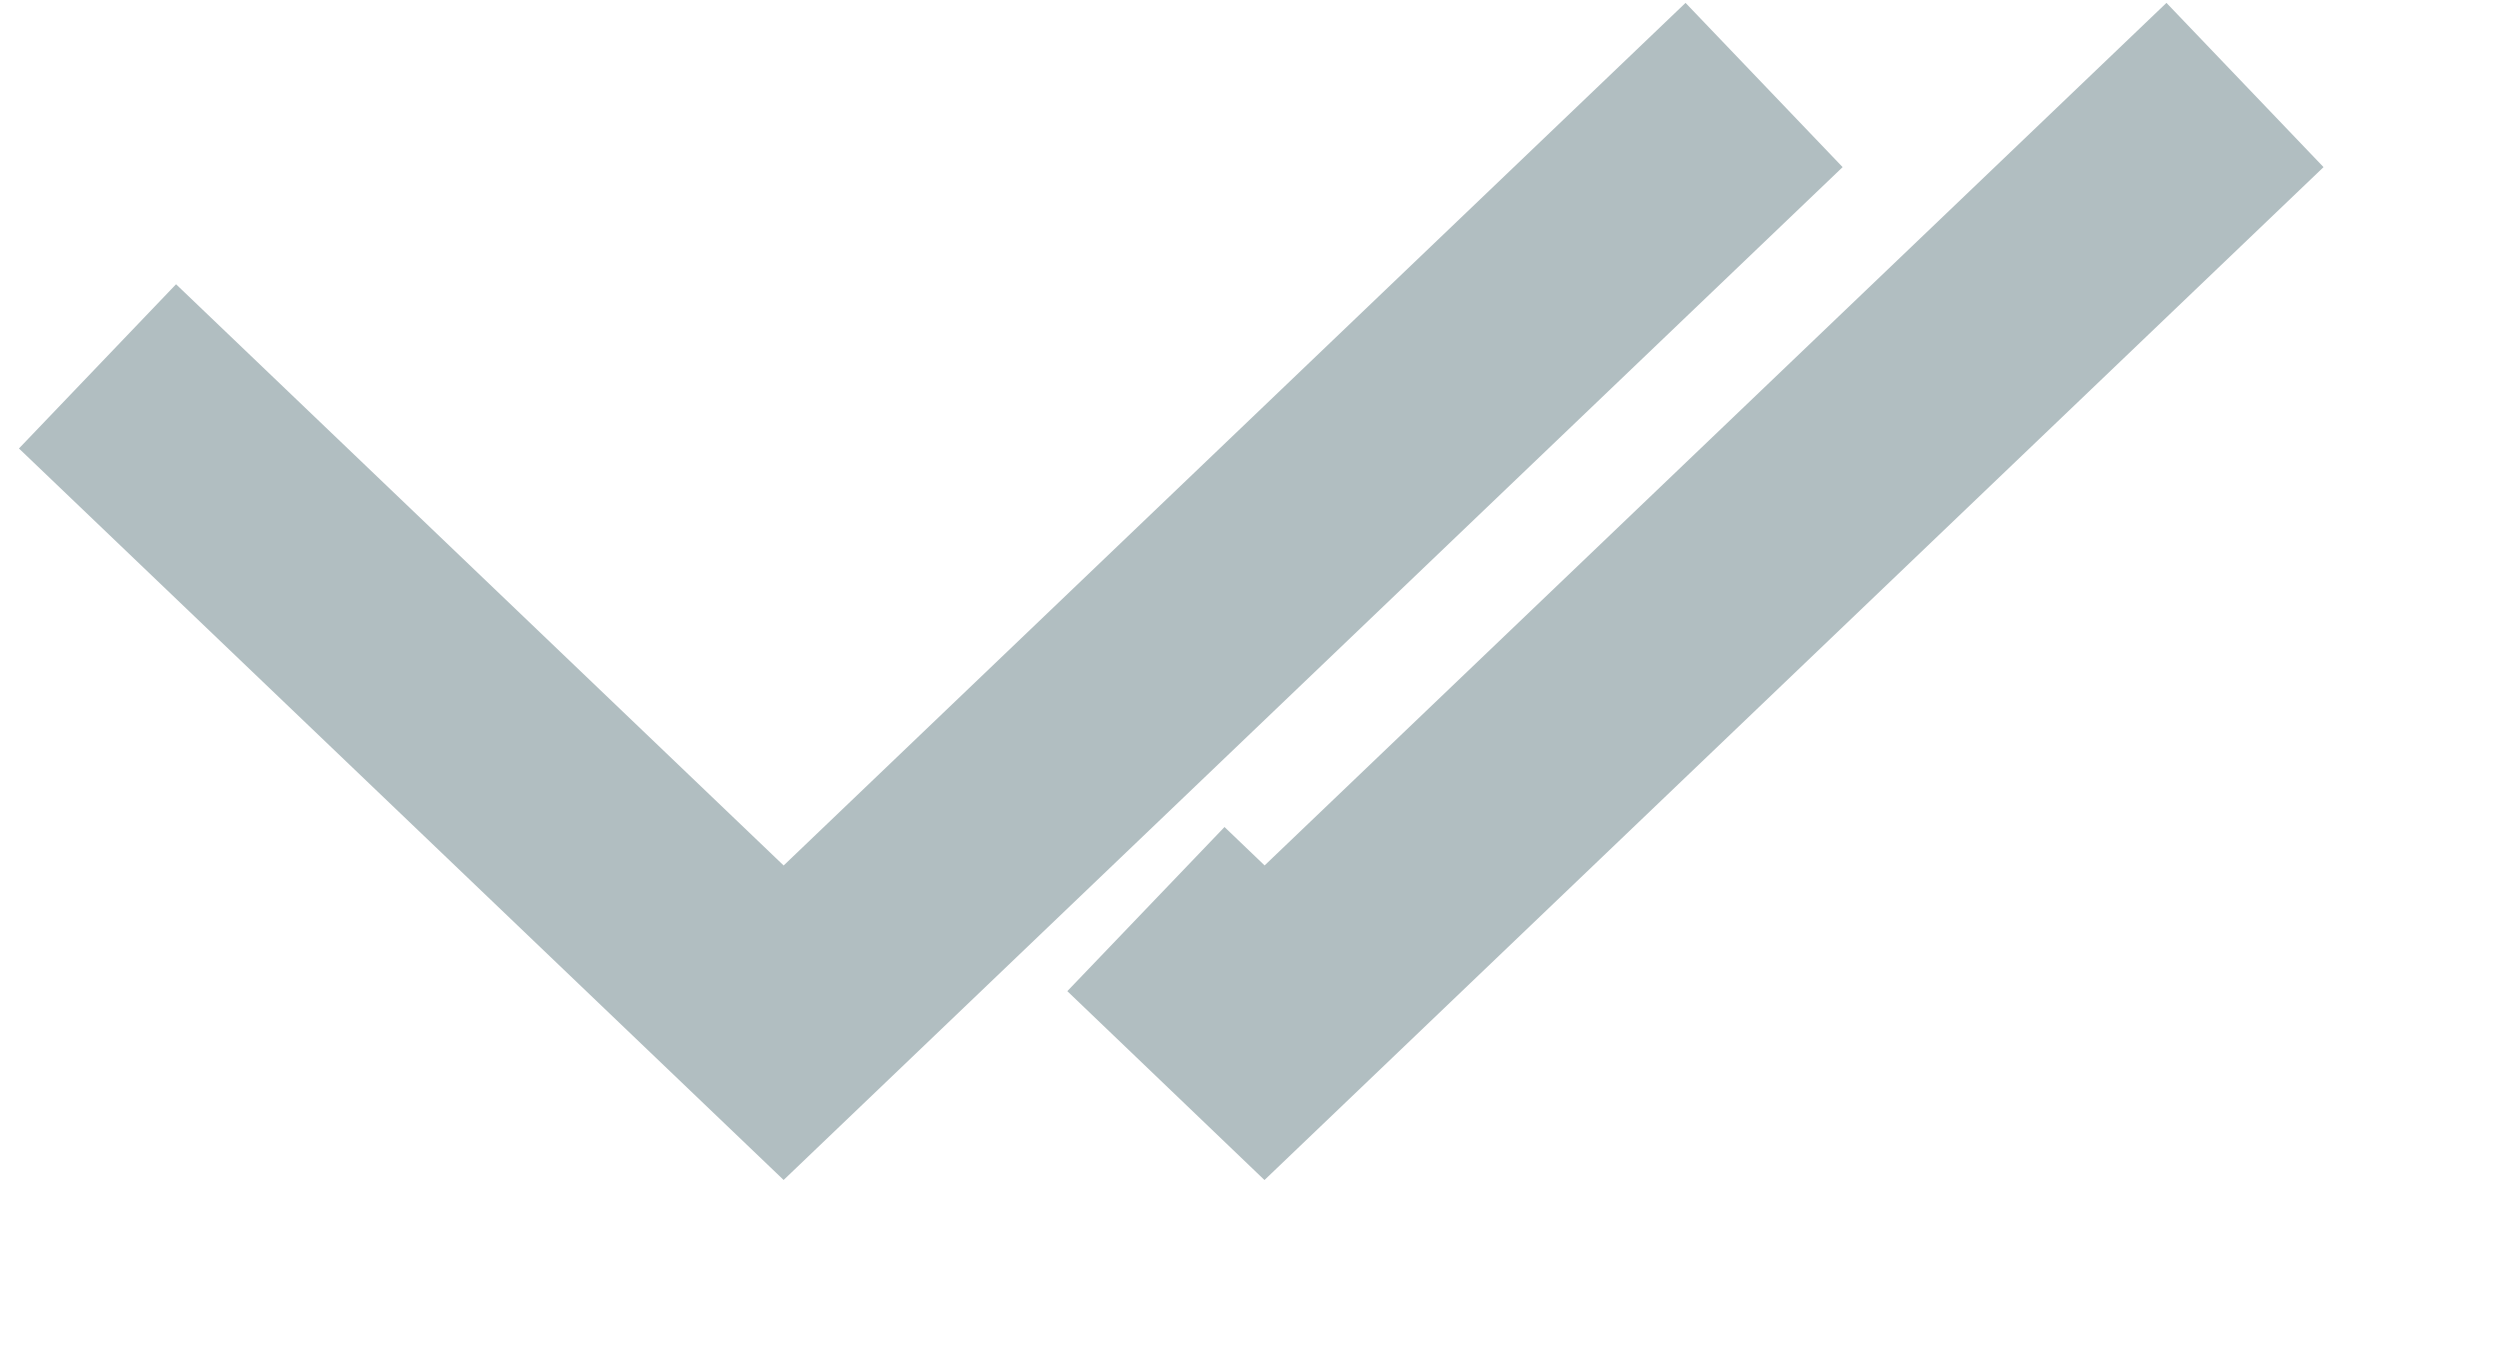 <svg width="11" height="6" viewBox="0 0 11 6" fill="none" xmlns="http://www.w3.org/2000/svg">
<path d="M0.429 1.612L3.448 4.5L7.762 0.374" stroke="#B1BEC1"/>
<path d="M5.042 4L5.349 4.294L5.564 4.5L9.878 0.374" stroke="#B1BEC1"/>
</svg>
